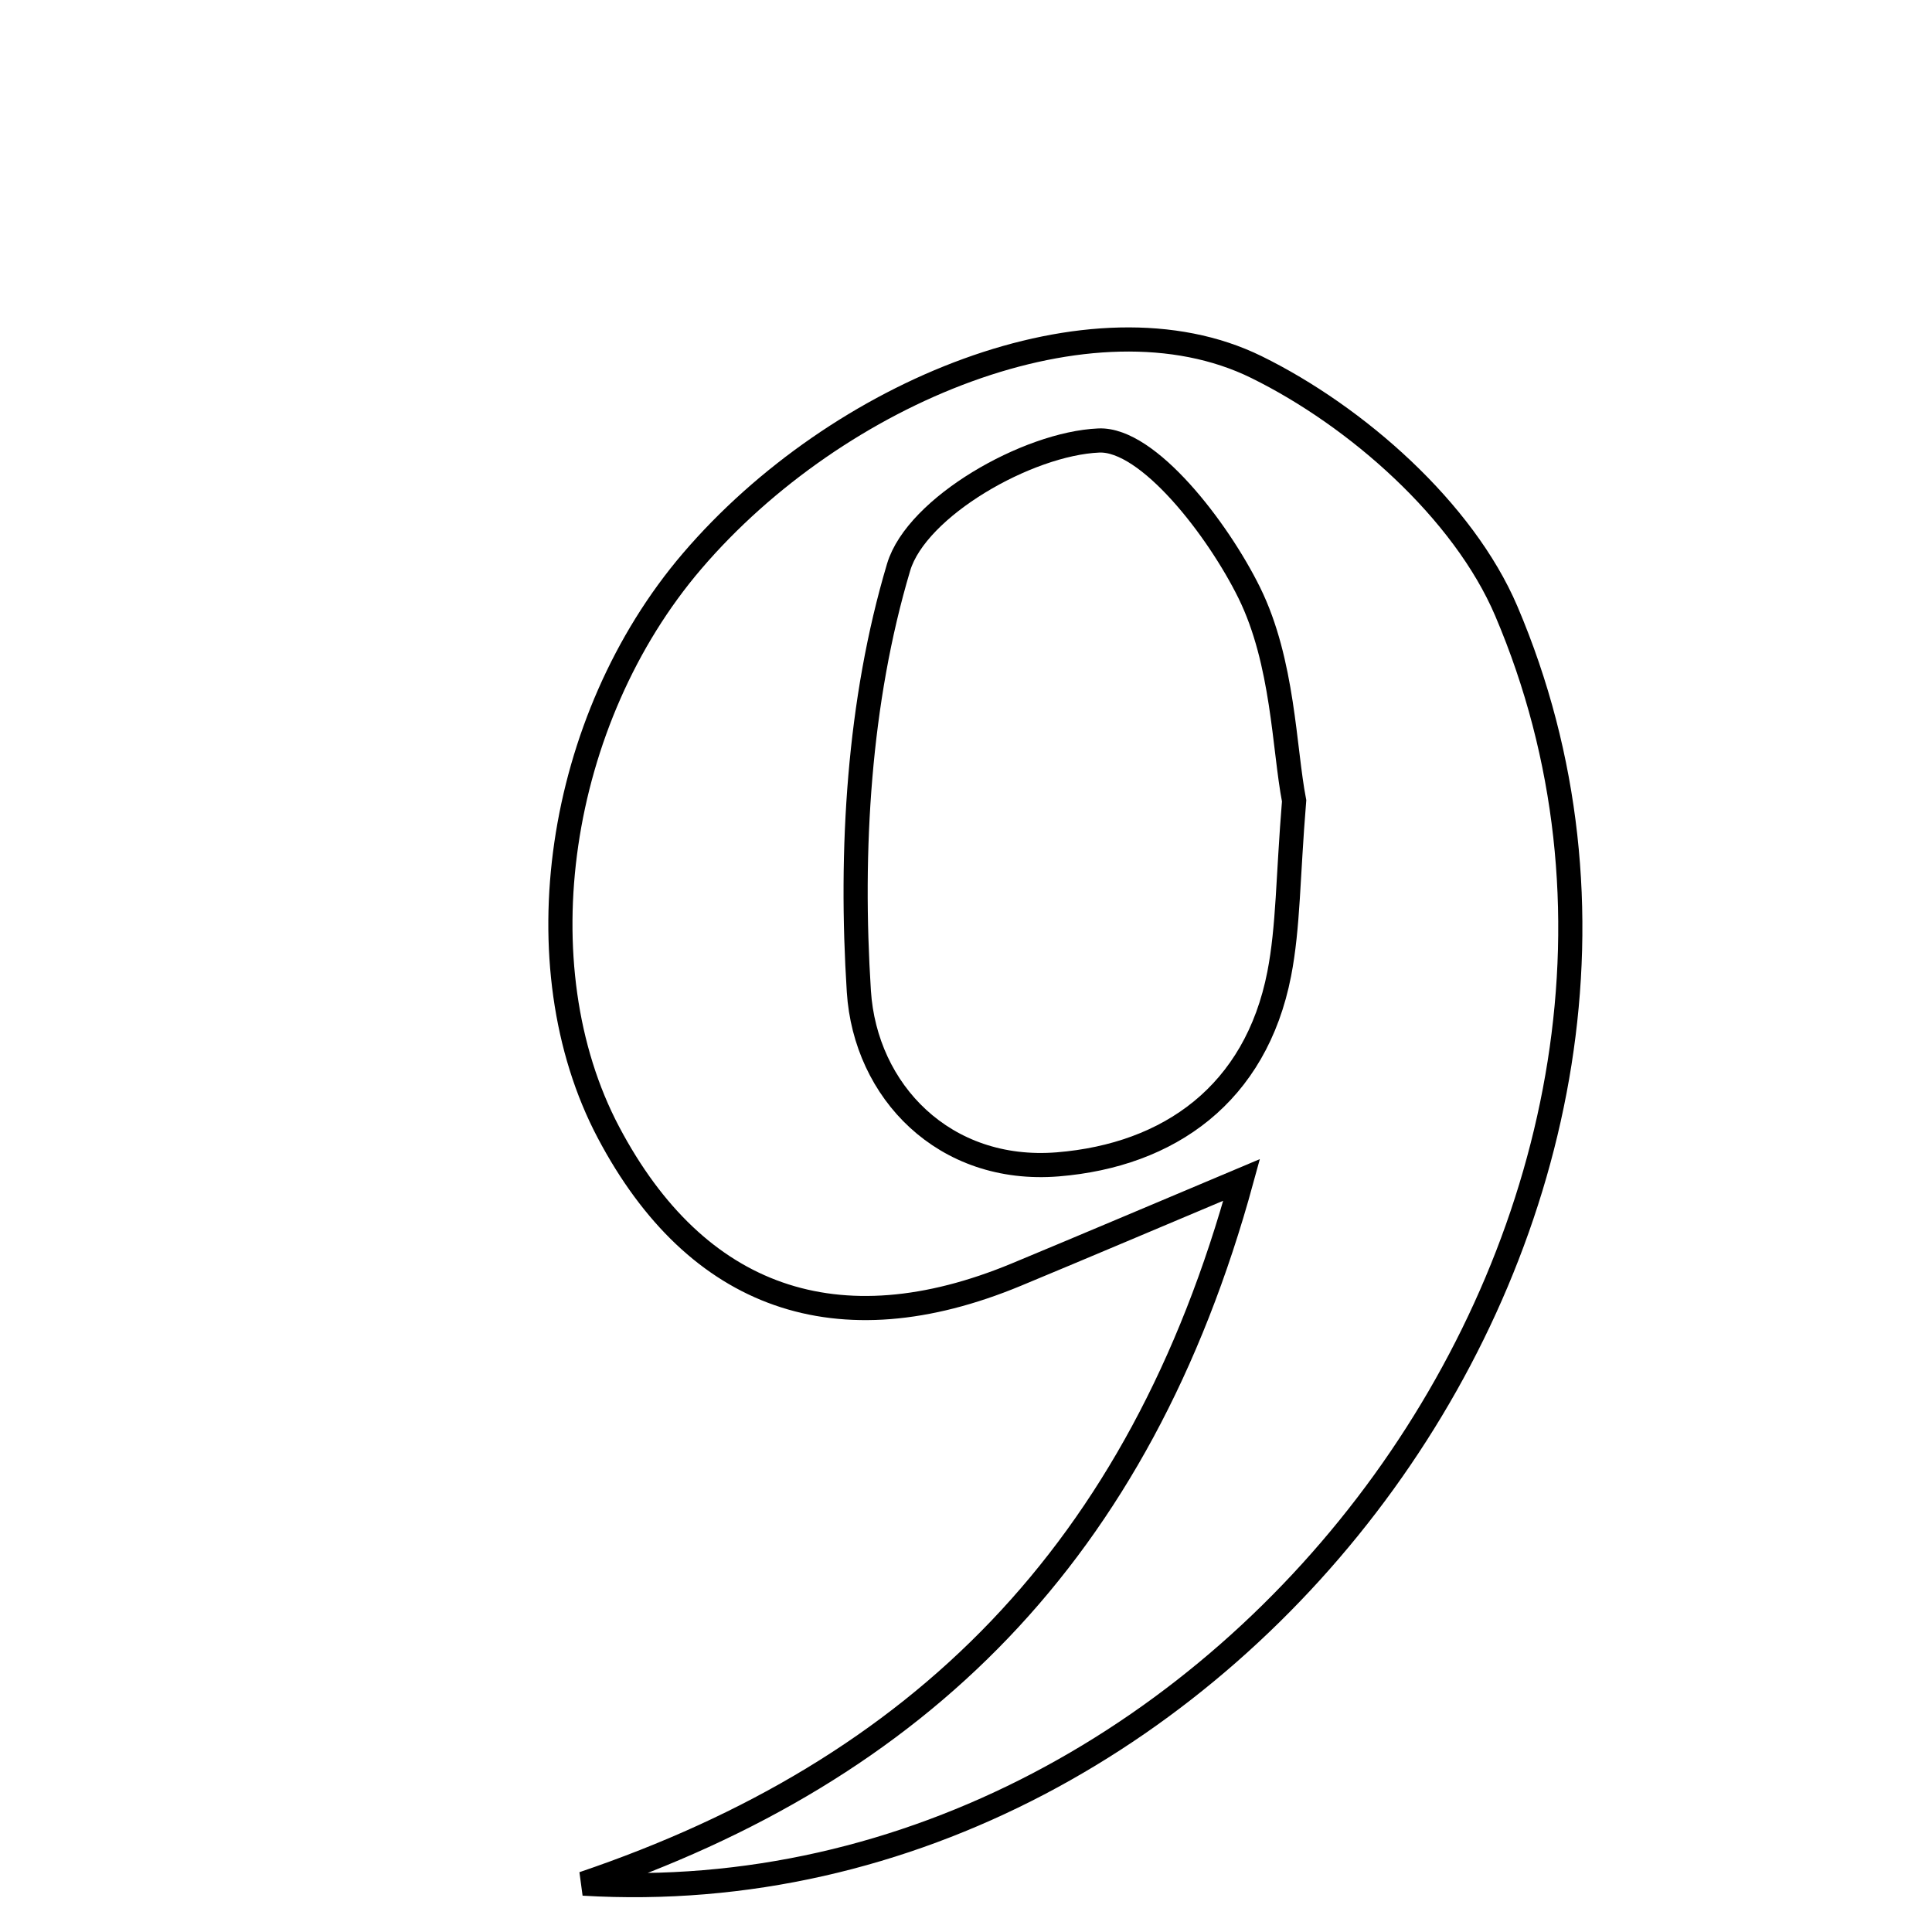 <svg xmlns="http://www.w3.org/2000/svg" viewBox="0.0 0.0 24.0 24.0" height="200px" width="200px"><path fill="none" stroke="black" stroke-width=".3" stroke-opacity="1.0"  filling="0" d="M15.608 4.56 C16.857 5.174 18.18 6.345 18.711 7.589 C21.82 14.883 15.369 23.884 7.246 23.399 C11.41 21.987 14.154 19.301 15.424 14.657 C14.32 15.122 13.472 15.482 12.622 15.835 C10.409 16.752 8.653 16.138 7.559 14.068 C6.464 11.996 6.911 8.943 8.597 6.971 C10.408 4.853 13.58 3.563 15.608 4.56"></path>
<path fill="none" stroke="black" stroke-width=".3" stroke-opacity="1.0"  filling="0" d="M13.65 5.472 C14.263 5.446 15.129 6.573 15.519 7.364 C15.944 8.227 15.95 9.296 16.076 9.948 C15.998 10.899 16.005 11.51 15.891 12.098 C15.6 13.588 14.525 14.351 13.141 14.464 C11.729 14.578 10.749 13.557 10.669 12.315 C10.557 10.563 10.666 8.711 11.163 7.046 C11.387 6.297 12.764 5.51 13.65 5.472"></path></svg>